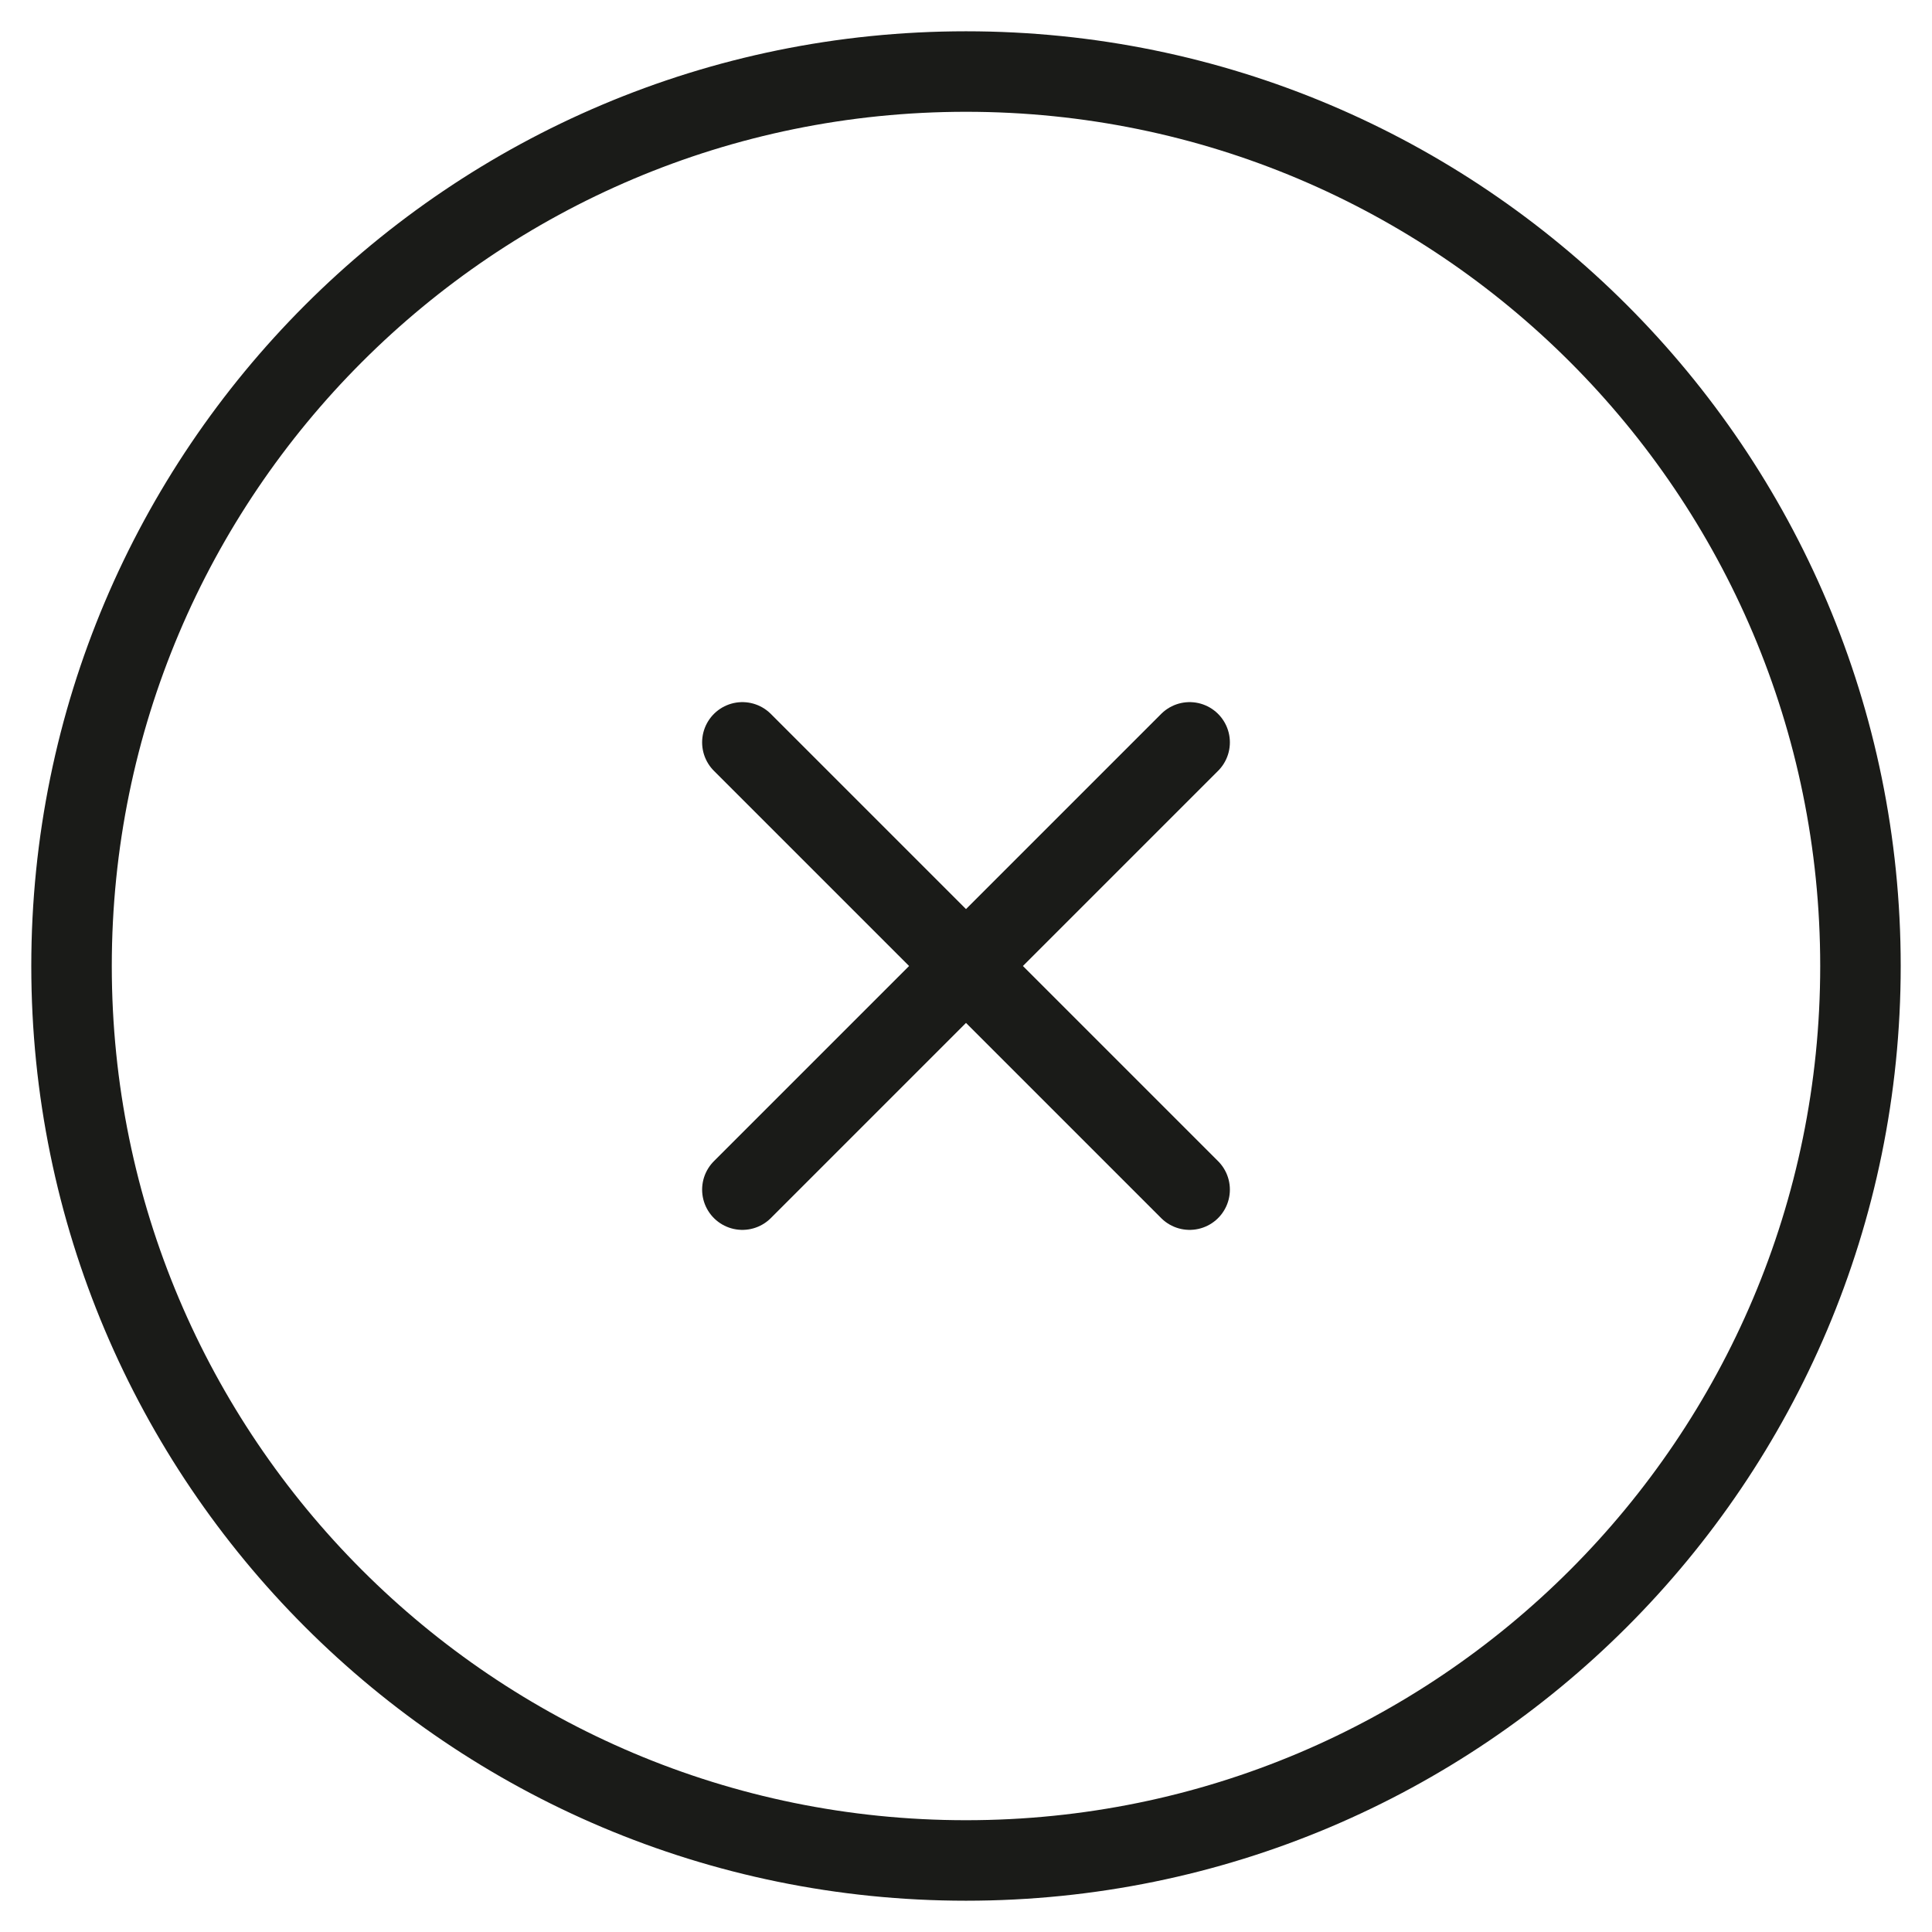 <svg width="36" height="36" viewBox="0 0 36 36" fill="none" xmlns="http://www.w3.org/2000/svg">
<path d="M22.167 13.833L13.833 22.167M13.833 13.833L22.167 22.167M34.667 18C34.667 27.205 27.205 34.667 18 34.667C8.795 34.667 1.333 27.205 1.333 18C1.333 8.795 8.795 1.333 18 1.333C27.205 1.333 34.667 8.795 34.667 18Z" stroke="#1A1B18" stroke-width="1.5" stroke-linecap="round"/>
</svg>

